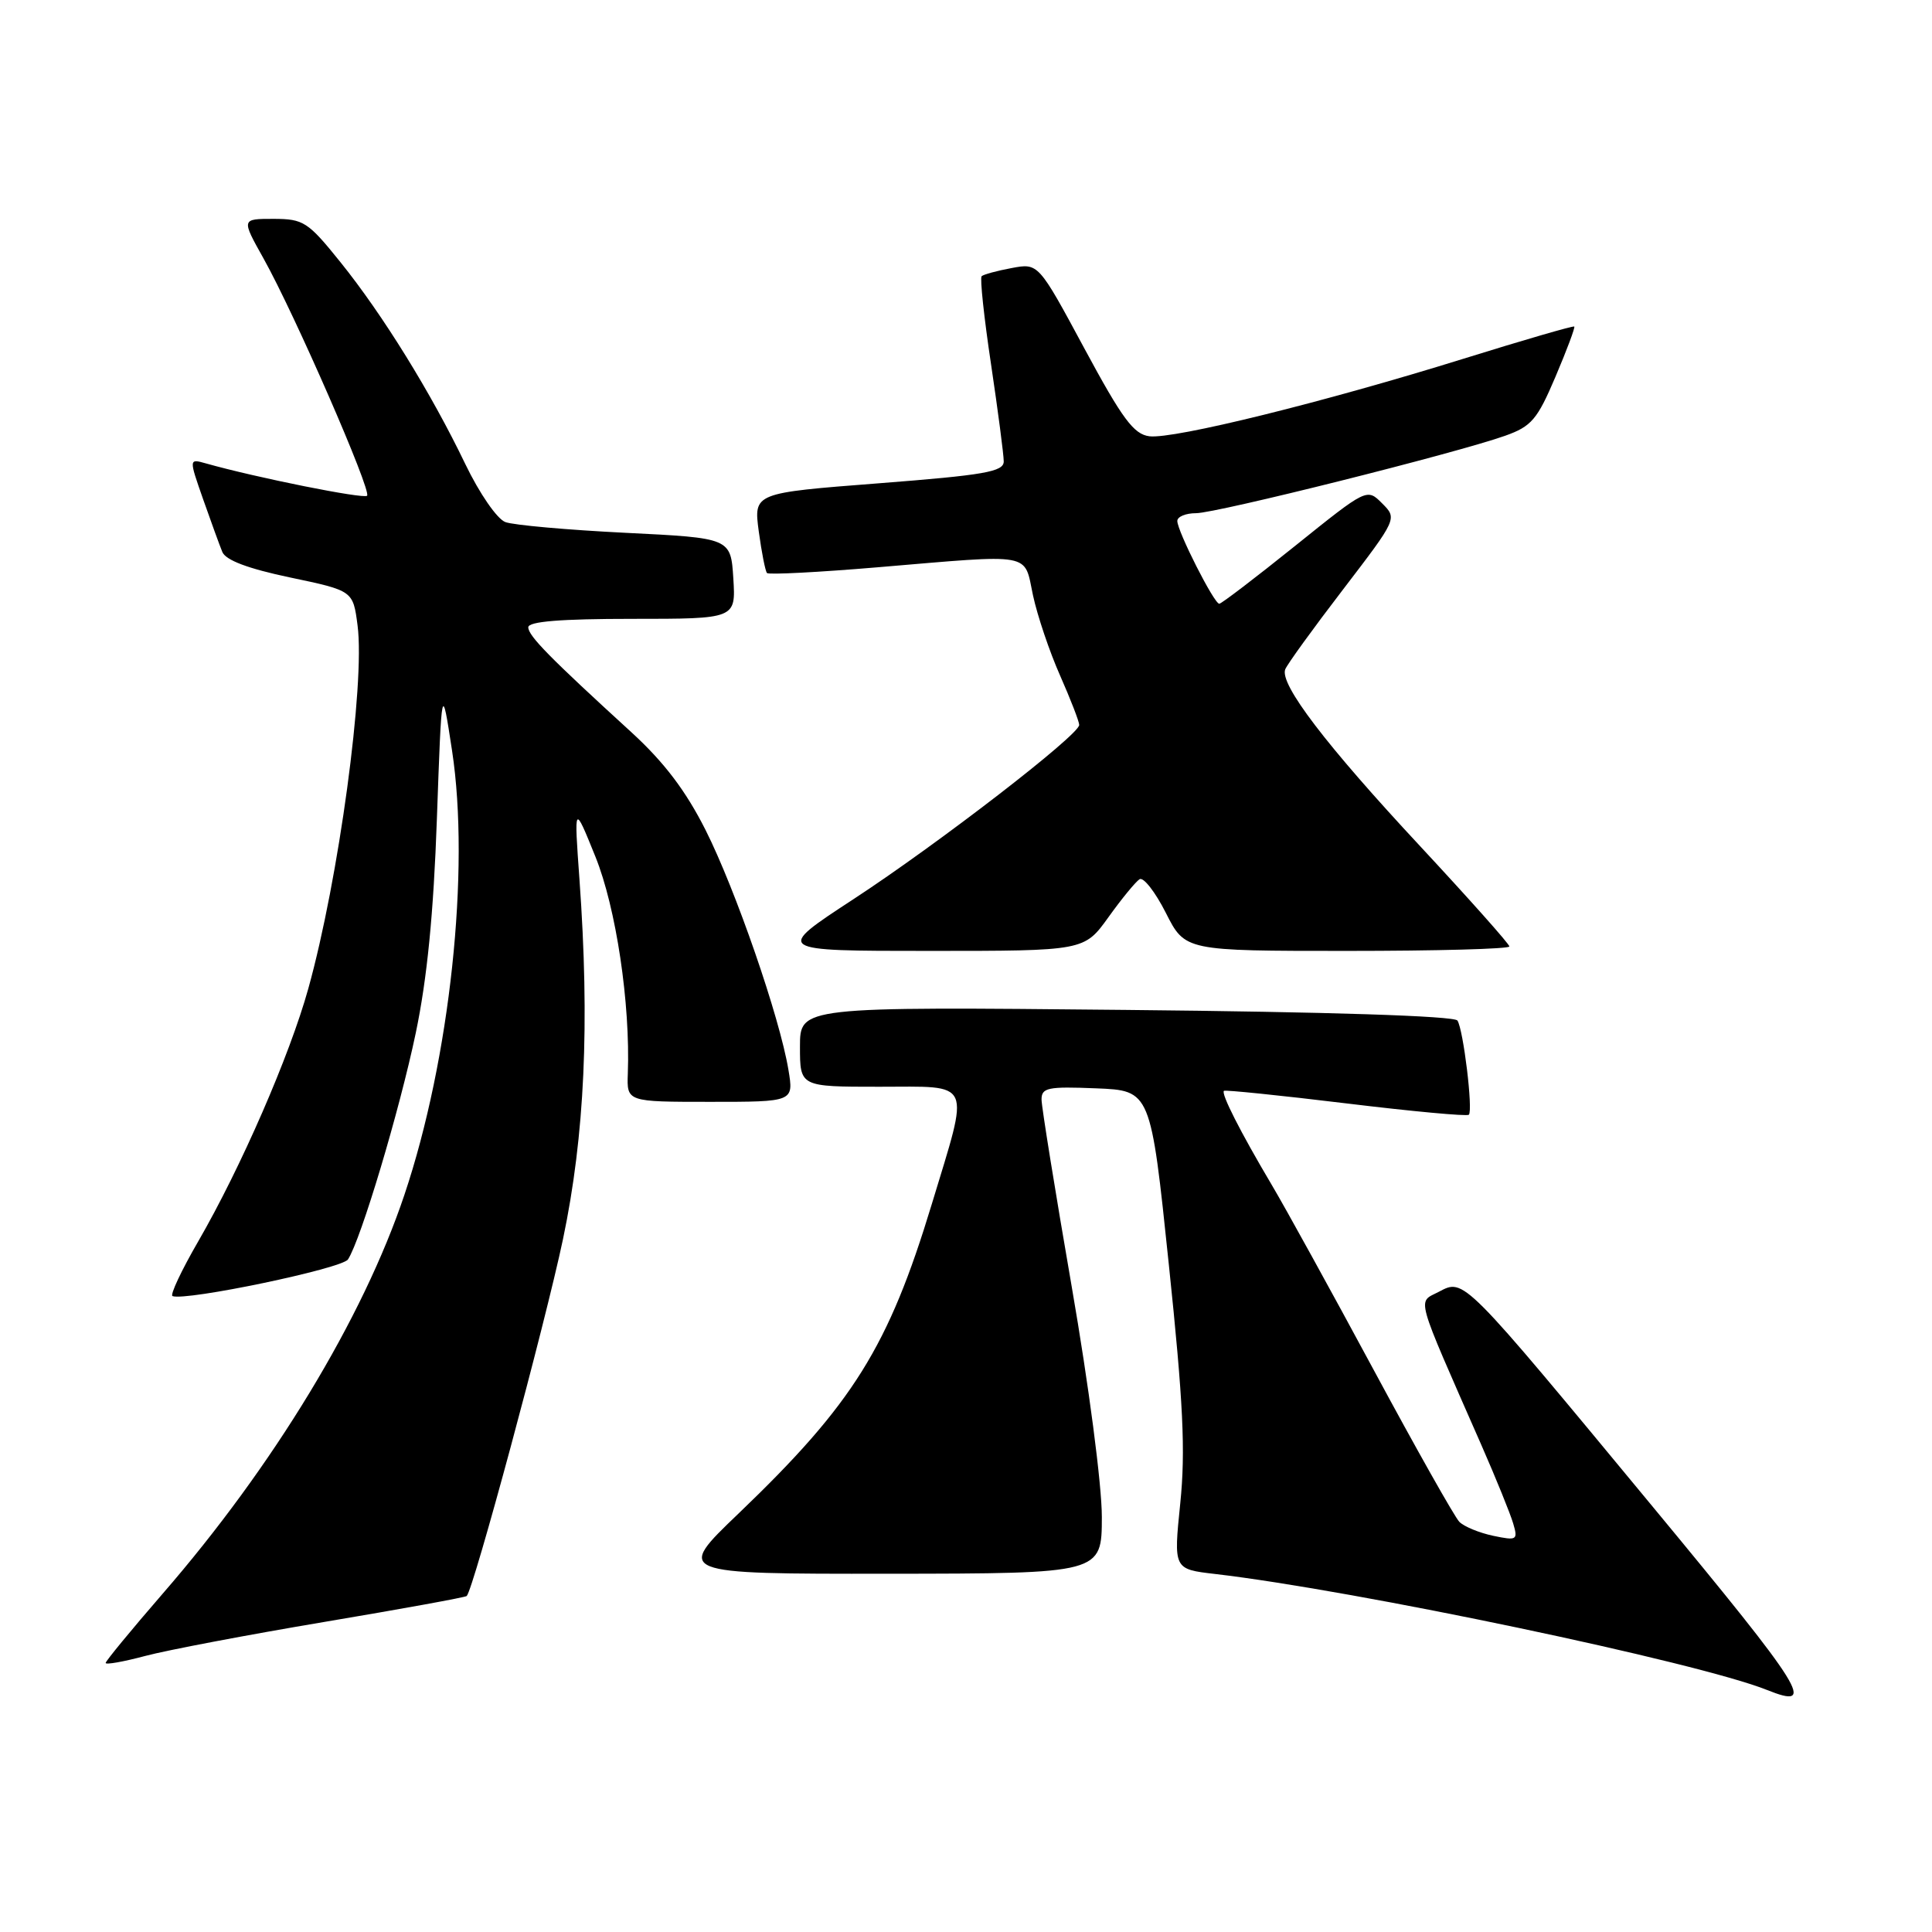 <?xml version="1.0" encoding="UTF-8" standalone="no"?>
<!DOCTYPE svg PUBLIC "-//W3C//DTD SVG 1.1//EN" "http://www.w3.org/Graphics/SVG/1.1/DTD/svg11.dtd" >
<svg xmlns="http://www.w3.org/2000/svg" xmlns:xlink="http://www.w3.org/1999/xlink" version="1.1" viewBox="0 0 256 256">
 <g >
 <path fill="currentColor"
d=" M 219.08 199.75 C 193.67 169.04 194.03 169.40 190.65 171.17 C 187.79 172.67 187.37 171.16 196.30 191.50 C 198.23 195.90 200.12 200.56 200.50 201.85 C 201.16 204.07 201.01 204.16 197.85 203.50 C 196.01 203.11 193.99 202.28 193.37 201.65 C 192.75 201.02 187.64 191.95 182.01 181.50 C 176.38 171.05 170.31 160.03 168.51 157.00 C 164.36 150.00 161.76 144.89 162.18 144.54 C 162.35 144.40 169.63 145.14 178.35 146.20 C 187.07 147.26 194.39 147.94 194.63 147.71 C 195.20 147.14 193.91 136.47 193.12 135.23 C 192.74 134.62 176.02 134.08 149.25 133.82 C 106.00 133.39 106.00 133.39 106.00 138.69 C 106.00 144.00 106.00 144.00 116.50 144.00 C 129.03 144.00 128.52 142.87 123.47 159.54 C 117.72 178.50 113.04 186.00 97.88 200.53 C 89.50 208.55 89.50 208.55 117.75 208.53 C 145.99 208.50 145.99 208.50 146.00 201.00 C 146.00 196.75 144.27 183.54 142.01 170.50 C 139.82 157.85 138.02 146.69 138.01 145.71 C 138.00 144.12 138.83 143.95 145.23 144.21 C 152.47 144.50 152.47 144.50 154.87 167.50 C 156.79 185.86 157.10 192.26 156.39 199.21 C 155.50 207.92 155.50 207.92 161.00 208.56 C 179.68 210.74 224.98 220.26 234.14 223.93 C 240.78 226.59 239.22 224.09 219.08 199.75 Z  M 43.00 214.91 C 53.17 213.20 61.65 211.66 61.84 211.48 C 62.73 210.63 72.25 175.36 74.60 164.19 C 77.48 150.47 78.16 135.67 76.78 116.50 C 76.06 106.50 76.06 106.50 78.89 113.50 C 81.64 120.31 83.53 132.97 83.19 142.25 C 83.05 146.00 83.05 146.00 94.11 146.00 C 105.18 146.00 105.18 146.00 104.47 141.75 C 103.32 134.82 97.47 117.88 93.49 109.98 C 90.87 104.78 88.00 101.00 83.70 97.06 C 72.81 87.11 70.00 84.25 70.00 83.12 C 70.00 82.35 74.28 82.00 83.75 82.00 C 97.50 82.00 97.50 82.00 97.17 76.65 C 96.83 71.29 96.83 71.29 82.88 70.60 C 75.21 70.22 68.04 69.58 66.97 69.18 C 65.87 68.78 63.54 65.40 61.65 61.48 C 57.14 52.09 50.73 41.72 45.12 34.75 C 40.80 29.38 40.22 29.01 36.24 29.00 C 31.98 29.00 31.98 29.00 34.92 34.25 C 39.05 41.63 49.27 65.06 48.64 65.69 C 48.19 66.14 33.95 63.29 27.27 61.40 C 25.03 60.77 25.03 60.77 26.91 66.14 C 27.95 69.09 29.09 72.24 29.46 73.14 C 29.91 74.23 32.87 75.35 38.45 76.52 C 46.78 78.27 46.78 78.27 47.38 82.88 C 48.39 90.62 44.88 116.54 40.85 131.00 C 38.39 139.86 31.92 154.71 26.26 164.50 C 24.03 168.35 22.50 171.61 22.86 171.74 C 24.65 172.41 45.33 168.09 46.11 166.88 C 47.83 164.23 52.93 147.18 55.09 136.88 C 56.60 129.66 57.45 121.02 57.89 108.50 C 58.53 90.50 58.53 90.50 59.90 99.47 C 62.31 115.27 59.63 140.33 53.59 158.31 C 48.10 174.69 36.23 194.27 21.54 211.19 C 17.39 215.98 14.00 220.10 14.00 220.35 C 14.00 220.61 16.36 220.19 19.25 219.42 C 22.14 218.65 32.83 216.62 43.00 214.91 Z  M 146.87 121.54 C 148.63 119.08 150.49 116.82 151.00 116.50 C 151.51 116.18 153.08 118.19 154.48 120.96 C 157.03 126.00 157.03 126.00 178.52 126.00 C 190.33 126.00 200.00 125.74 200.00 125.41 C 200.00 125.09 194.69 119.13 188.21 112.16 C 175.68 98.71 169.53 90.65 170.30 88.69 C 170.55 88.04 174.00 83.27 177.96 78.11 C 185.15 68.71 185.15 68.71 183.14 66.70 C 181.13 64.68 181.13 64.68 171.60 72.34 C 166.36 76.55 161.84 80.00 161.56 80.00 C 160.87 80.00 156.00 70.38 156.00 69.03 C 156.00 68.46 157.12 68.00 158.48 68.00 C 161.18 68.00 193.04 60.02 199.44 57.74 C 202.93 56.50 203.70 55.59 206.11 49.92 C 207.61 46.39 208.73 43.40 208.60 43.27 C 208.47 43.14 201.87 45.06 193.93 47.53 C 175.47 53.28 155.55 58.20 152.31 57.81 C 150.23 57.55 148.73 55.53 143.69 46.18 C 137.59 34.85 137.59 34.85 134.04 35.52 C 132.09 35.88 130.31 36.37 130.07 36.60 C 129.83 36.84 130.39 42.09 131.32 48.28 C 132.24 54.47 133.00 60.26 133.00 61.14 C 133.00 62.51 130.47 62.95 116.43 64.04 C 99.86 65.32 99.86 65.32 100.54 70.41 C 100.92 73.21 101.41 75.69 101.63 75.93 C 101.85 76.17 108.44 75.83 116.27 75.17 C 137.16 73.41 135.65 73.14 136.88 78.90 C 137.46 81.59 139.07 86.37 140.47 89.52 C 141.86 92.67 143.00 95.61 143.00 96.06 C 143.00 97.38 124.30 111.82 113.05 119.17 C 102.61 126.00 102.61 126.00 123.13 126.00 C 143.66 126.00 143.66 126.00 146.87 121.54 Z "/>
</g>
</svg>